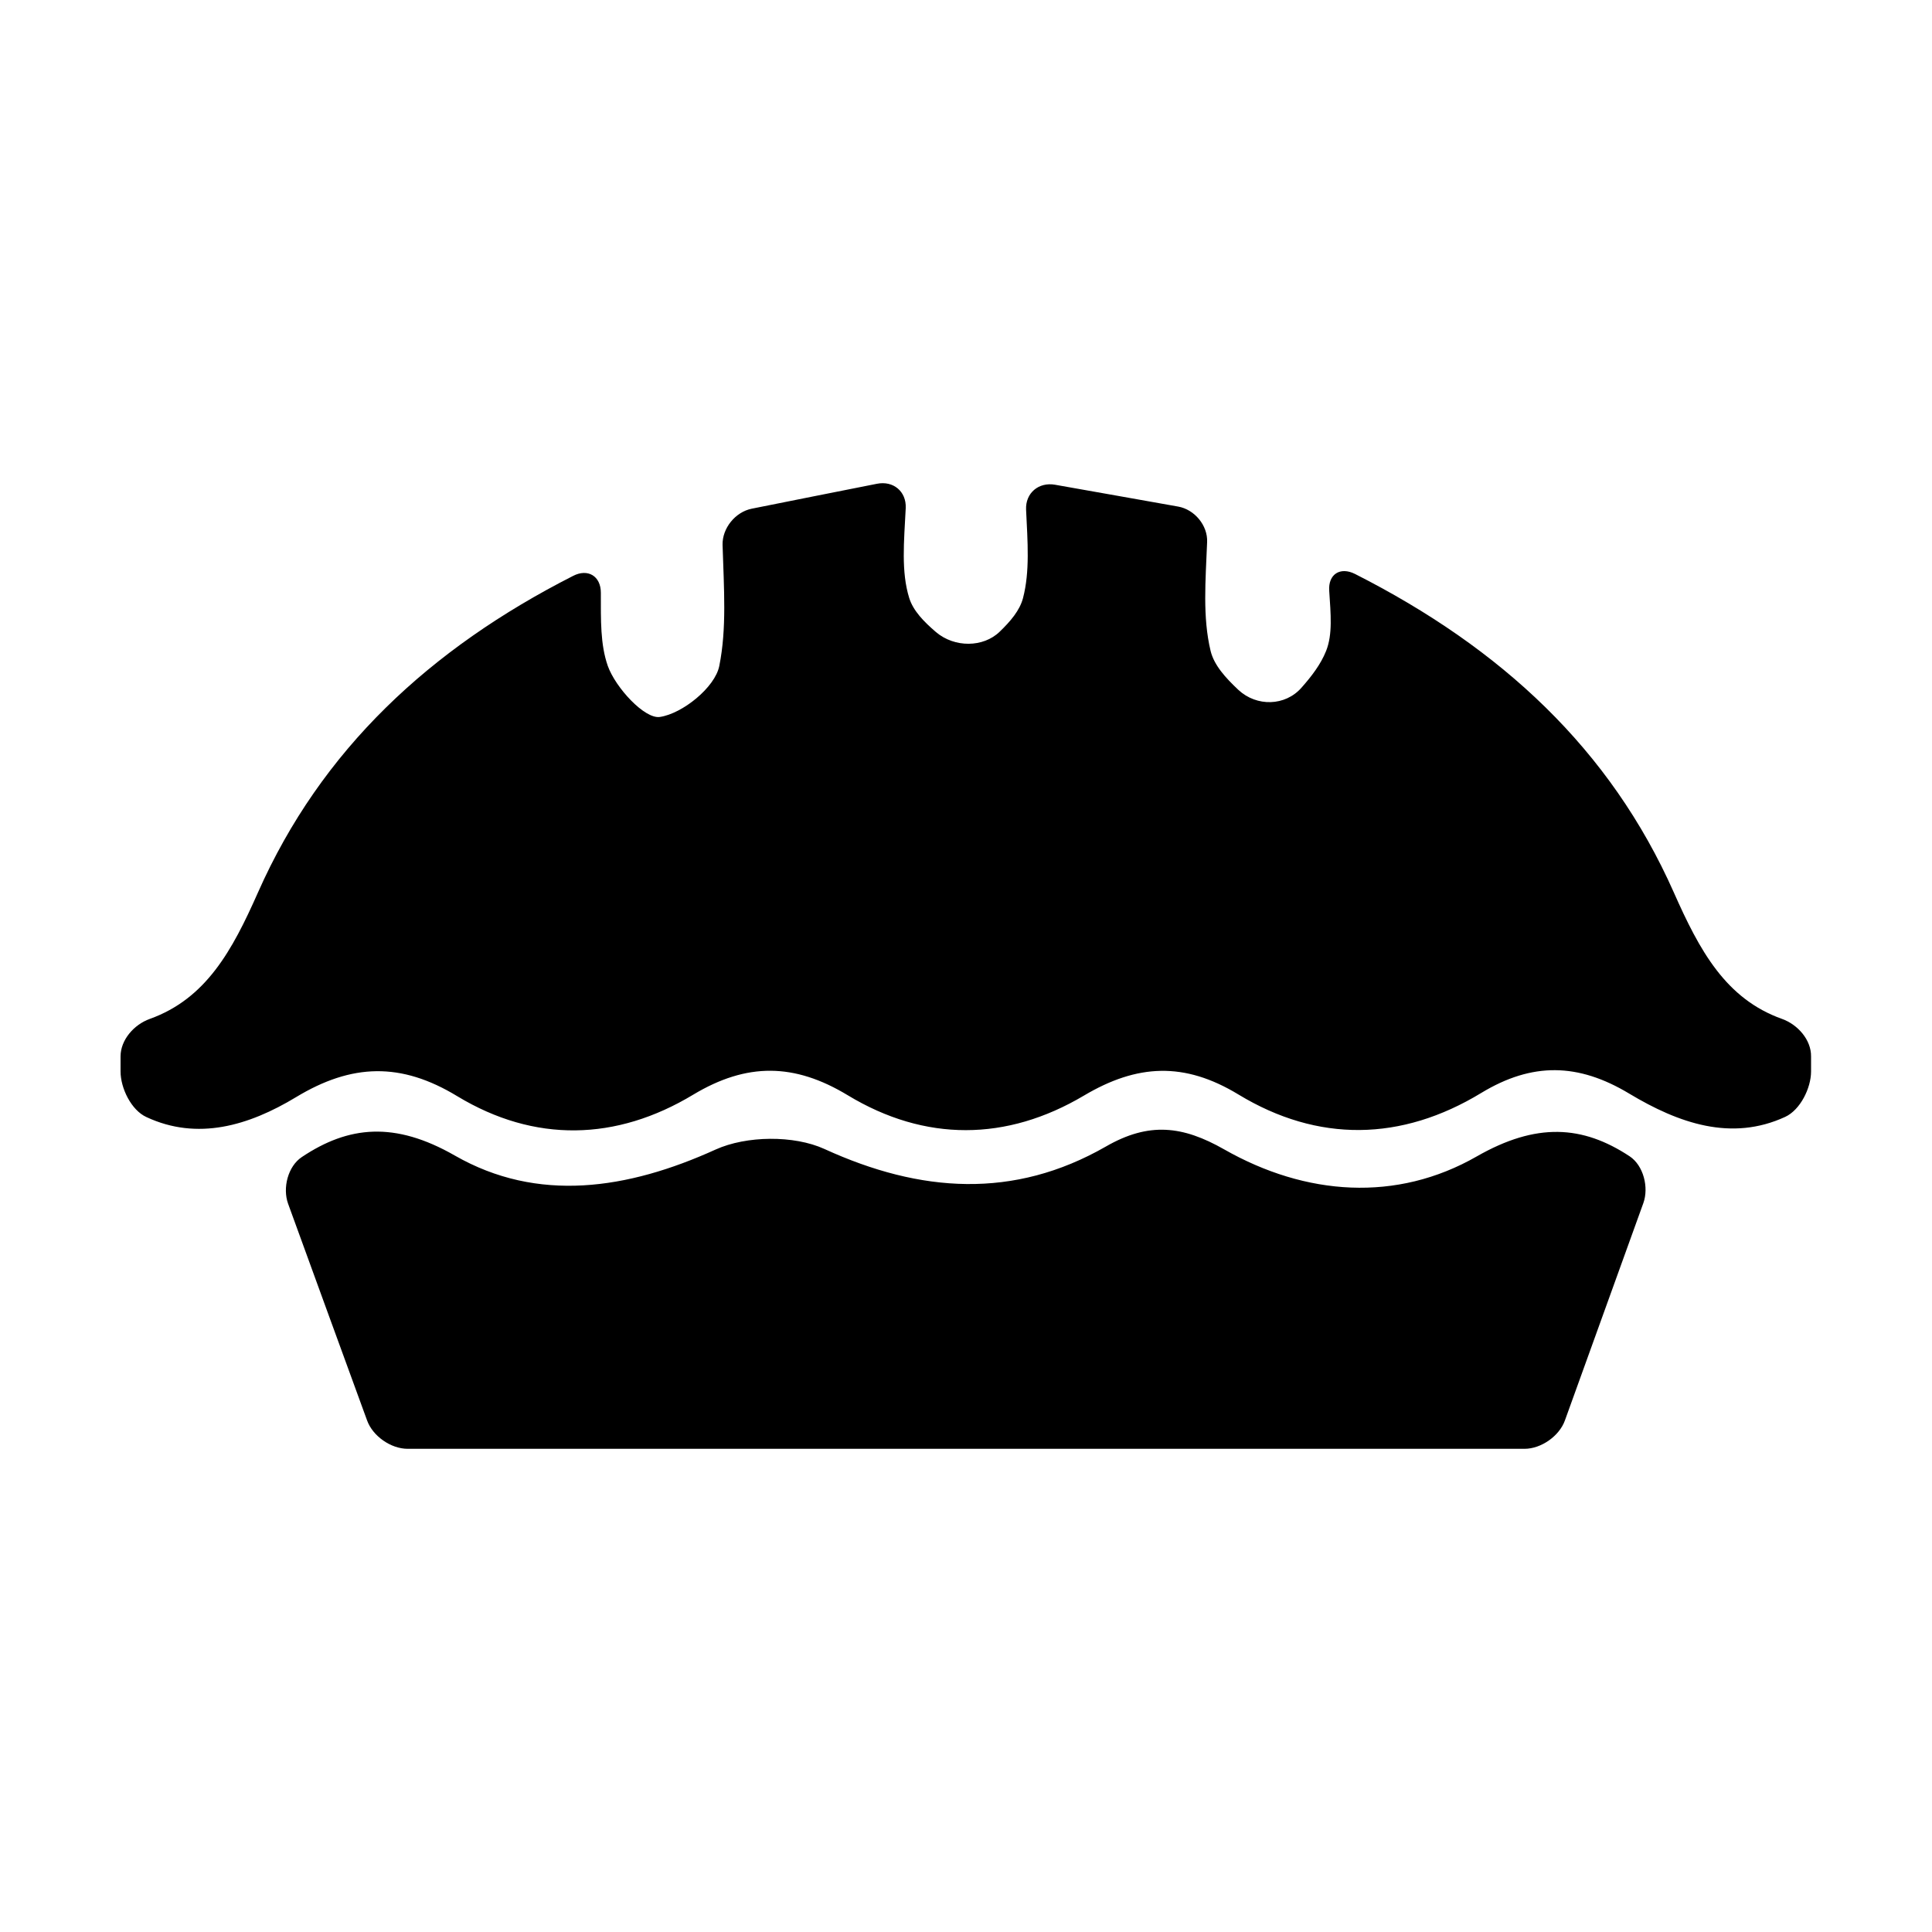 <svg xmlns="http://www.w3.org/2000/svg" viewBox="0 0 1000 1000" width="1000" height="1000">
<path d="M922.4 527.4c-29.2-10.4-42.7-35.4-56-65.4-32.9-74.2-89.3-126.5-165-164.9-7.7-3.9-14 0.1-13.4 8.7 0.8 12.2 1.8 22.5-1.6 31.1-2.8 7-7.5 13.1-12.8 19.1-8.4 9.5-23.1 9.9-32.6 1.1-6.7-6.3-12.6-12.8-14.4-20.2-4.2-17.5-2.6-36.3-1.8-56.3 0.4-8.6-6.5-16.9-15-18.4-21-3.7-41.4-7.4-63.7-11.3-8.5-1.5-15.4 4.3-15 12.9 0.8 16.9 2 32-1.6 45.8-1.7 6.4-6.5 12-12.1 17.4-8.5 8.2-23.3 8.3-32.9 0.2-6.3-5.4-11.8-11-13.9-17.7-4.2-13.6-2.7-28.9-1.8-46.5 0.4-8.6-6.4-14.3-14.9-12.6-22.9 4.5-43.7 8.7-64.8 12.9-8.5 1.7-15.3 10.1-15.1 18.7 0.7 22.9 2.2 43.3-1.7 62.7-2.2 11.1-19.1 24.7-30.8 26.4-7.9 1.1-22.9-15.2-26.9-26.4-3.9-11.1-3.6-23.7-3.6-37.9 0-8.6-6.7-12.7-14.4-8.7-73.9 37.6-130.3 89.8-163.1 163.9-13.3 30-26.8 54.9-56 65.4-8.1 2.9-15.1 10.8-15.1 19.4v7.8c0 8.6 5.5 20 13.4 23.6 26.4 12.3 52.9 4.5 77.4-10.3 28.9-17.5 54.4-18.2 83.5-0.5 40 24.2 82.3 23.2 122.1-0.8 27.8-16.7 52.4-16.4 80 0.3 40 24.2 82.2 23.9 122.2 0.2 27.6-16.4 52-17.6 80-0.6 41.2 25 84.4 24.3 125.7-0.8 26.4-16 50.2-15.5 76.5 0.3 25.8 15.5 53 24.9 80.8 12.1 7.8-3.6 13.4-14.9 13.4-23.5v-7.8c0.1-8.6-6.9-16.5-15-19.4z m-158.1 71.2c-41.4 23.7-88.4 20.4-130.7-3.7-21.3-12.1-38.8-14.4-61.3-1.4-47.5 27.2-95.8 24-145.6 1.2-15.8-7.2-40.4-6.9-56.3 0.3-45.6 20.7-92.1 27.7-135 3.1-31.1-17.8-55-15.4-79.2 0.8-7.2 4.8-10 16-7.1 24.1 13.6 37.3 27.2 74.8 40.9 112.2 2.9 8.1 12.3 14.7 21 14.7h578.1c8.6 0 18-6.6 20.9-14.7 13.5-37.5 27.1-75.1 40.6-112.5 2.9-8.1 0.1-19.4-7.1-24.2-24.4-16.1-48.3-17.6-79.2 0.1z"/>
</svg>
